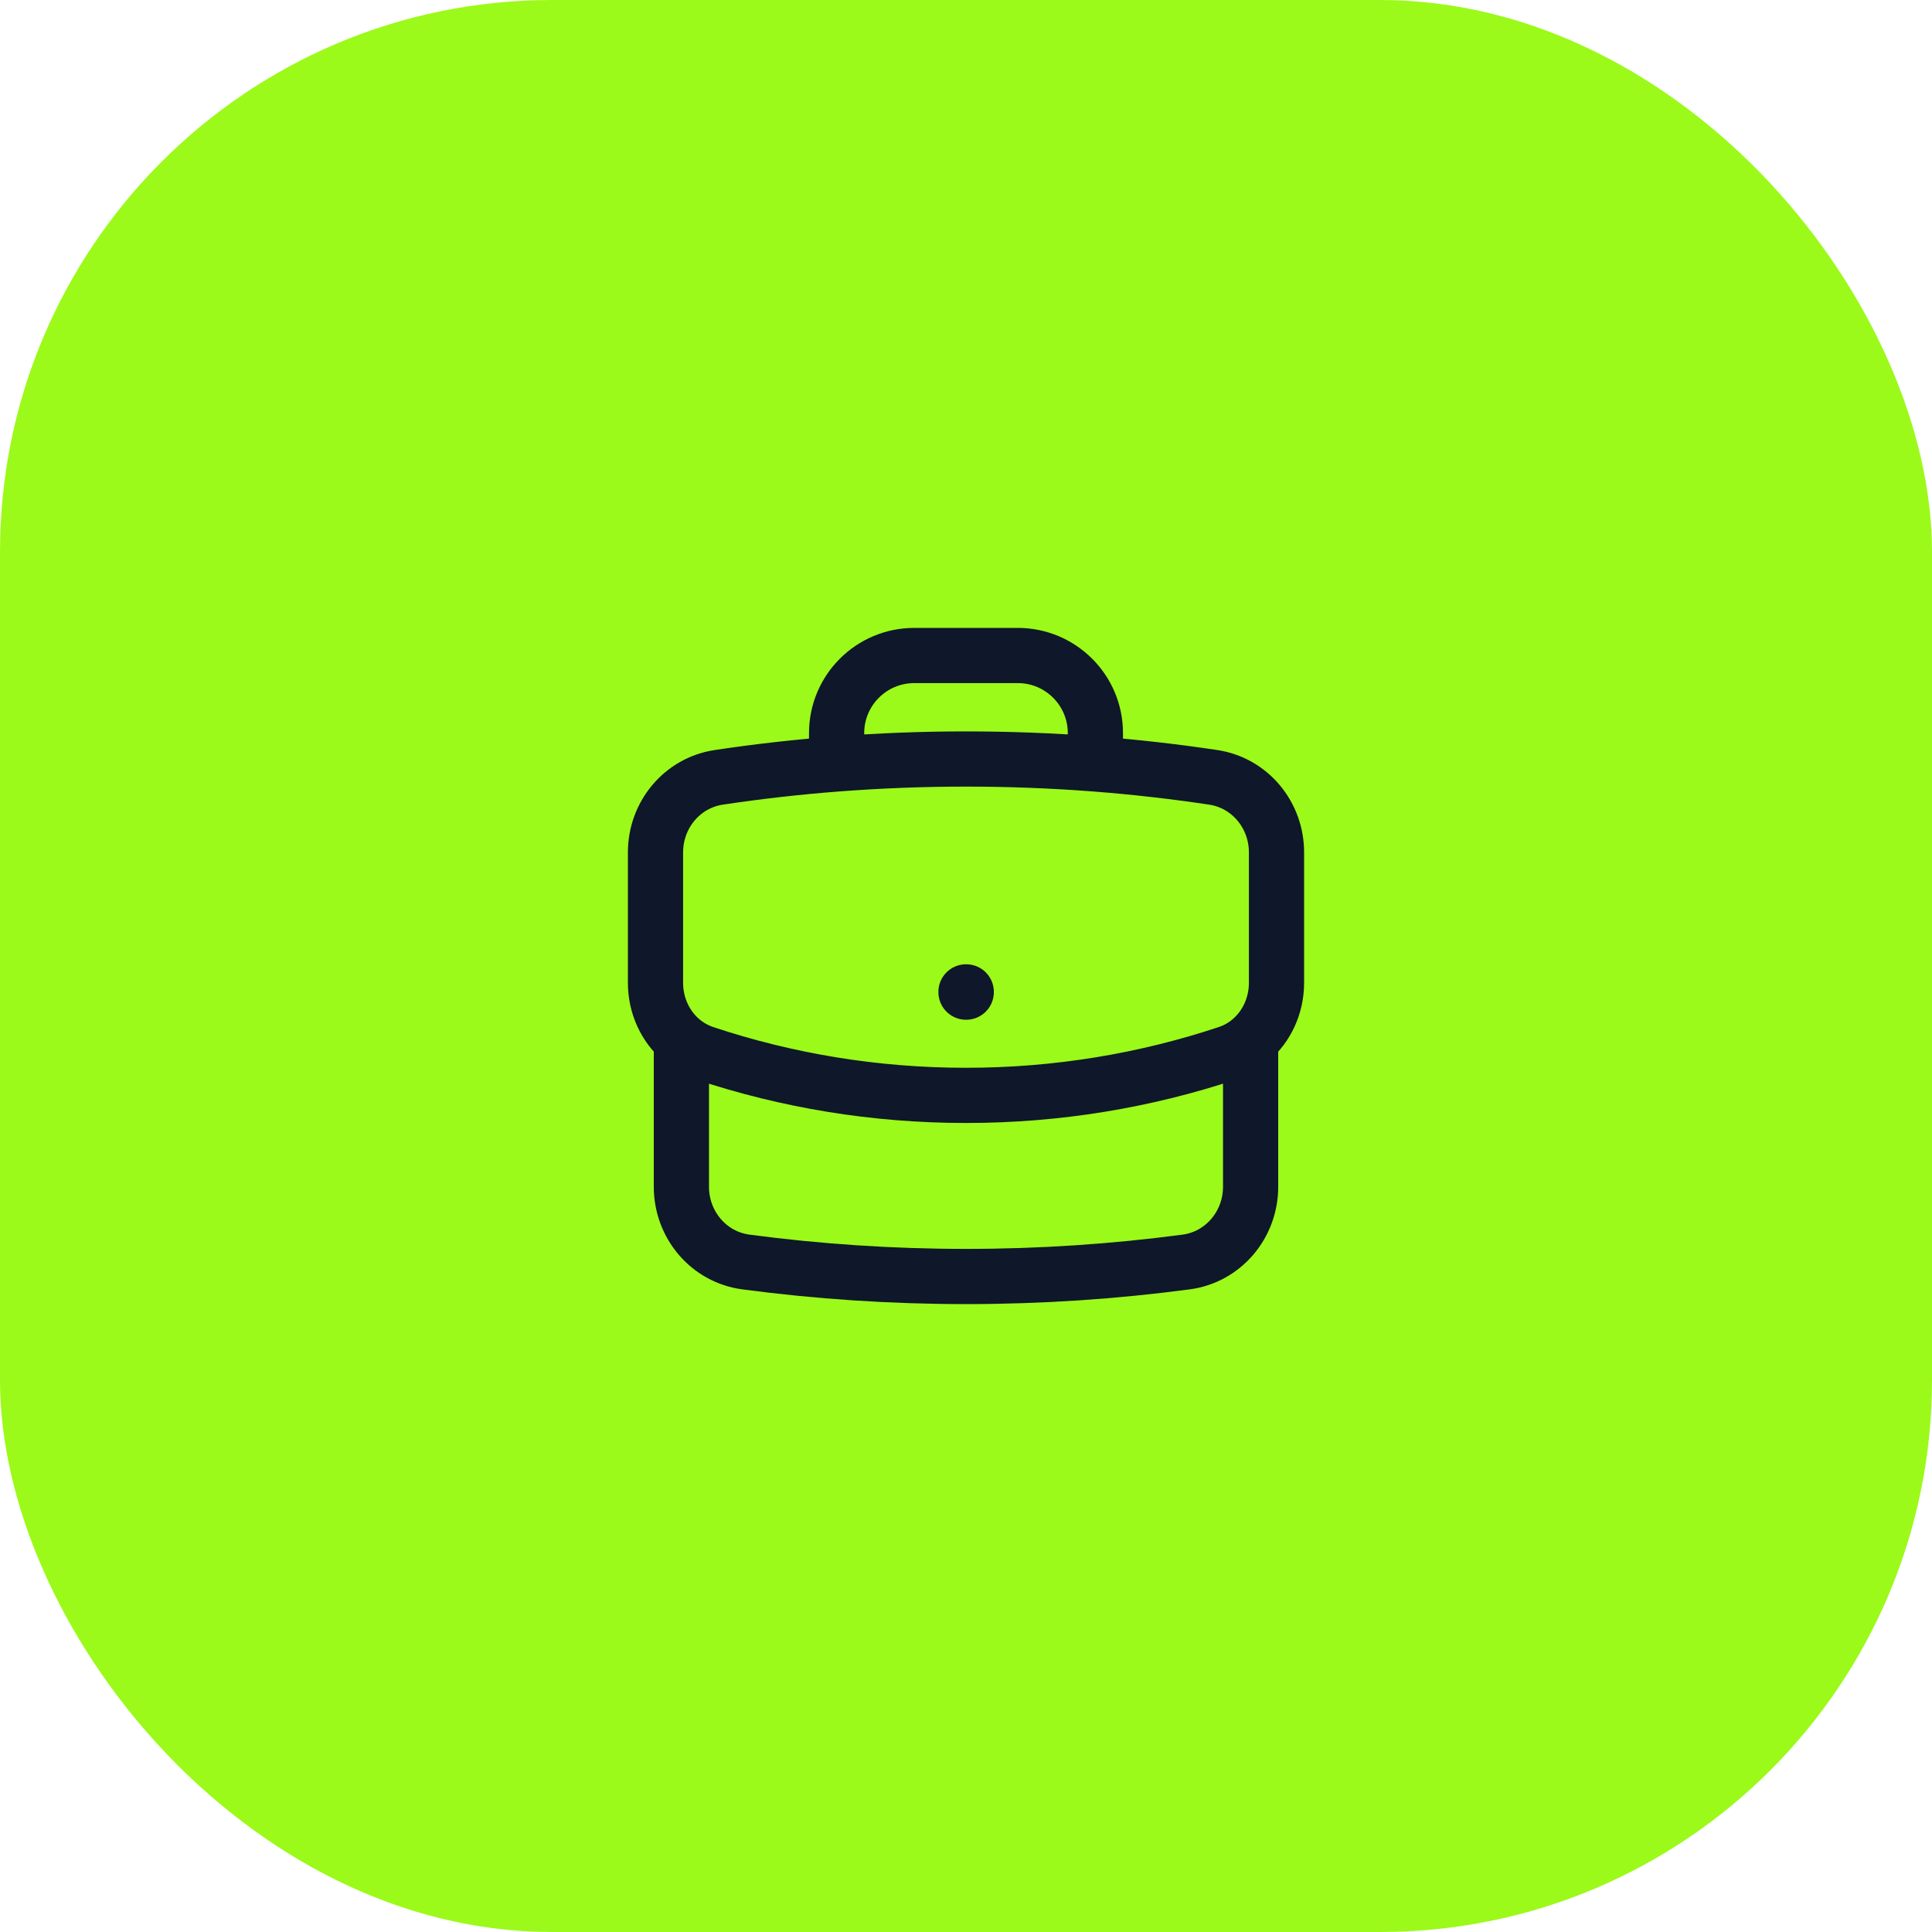<svg width="70" height="70" viewBox="0 0 70 70" fill="none" xmlns="http://www.w3.org/2000/svg">
<rect width="70" height="70" rx="20" fill="#9BFA19"/>
<path d="M45.312 37.687V43C45.312 44.368 44.329 45.545 42.973 45.725C40.364 46.071 37.703 46.25 35 46.25C32.297 46.25 29.636 46.071 27.027 45.725C25.671 45.545 24.688 44.368 24.688 43V37.687M45.312 37.687C45.902 37.184 46.25 36.424 46.25 35.611V30.882C46.25 29.531 45.29 28.363 43.954 28.164C42.547 27.953 41.124 27.791 39.688 27.68M45.312 37.687C45.071 37.894 44.788 38.057 44.471 38.162C41.494 39.152 38.31 39.688 35 39.688C31.69 39.688 28.506 39.152 25.529 38.162C25.212 38.056 24.93 37.894 24.688 37.687M24.688 37.687C24.098 37.184 23.75 36.424 23.75 35.611V30.882C23.75 29.531 24.71 28.363 26.046 28.164C27.453 27.953 28.876 27.791 30.312 27.68M39.688 27.68V26.562C39.688 25.009 38.428 23.75 36.875 23.75H33.125C31.572 23.75 30.312 25.009 30.312 26.562V27.68M39.688 27.68C38.141 27.561 36.578 27.5 35 27.5C33.422 27.5 31.859 27.561 30.312 27.68M35 35.938H35.009V35.947H35V35.938Z" stroke="#0F172A" stroke-width="2" stroke-linecap="round" stroke-linejoin="round"/>
</svg>
